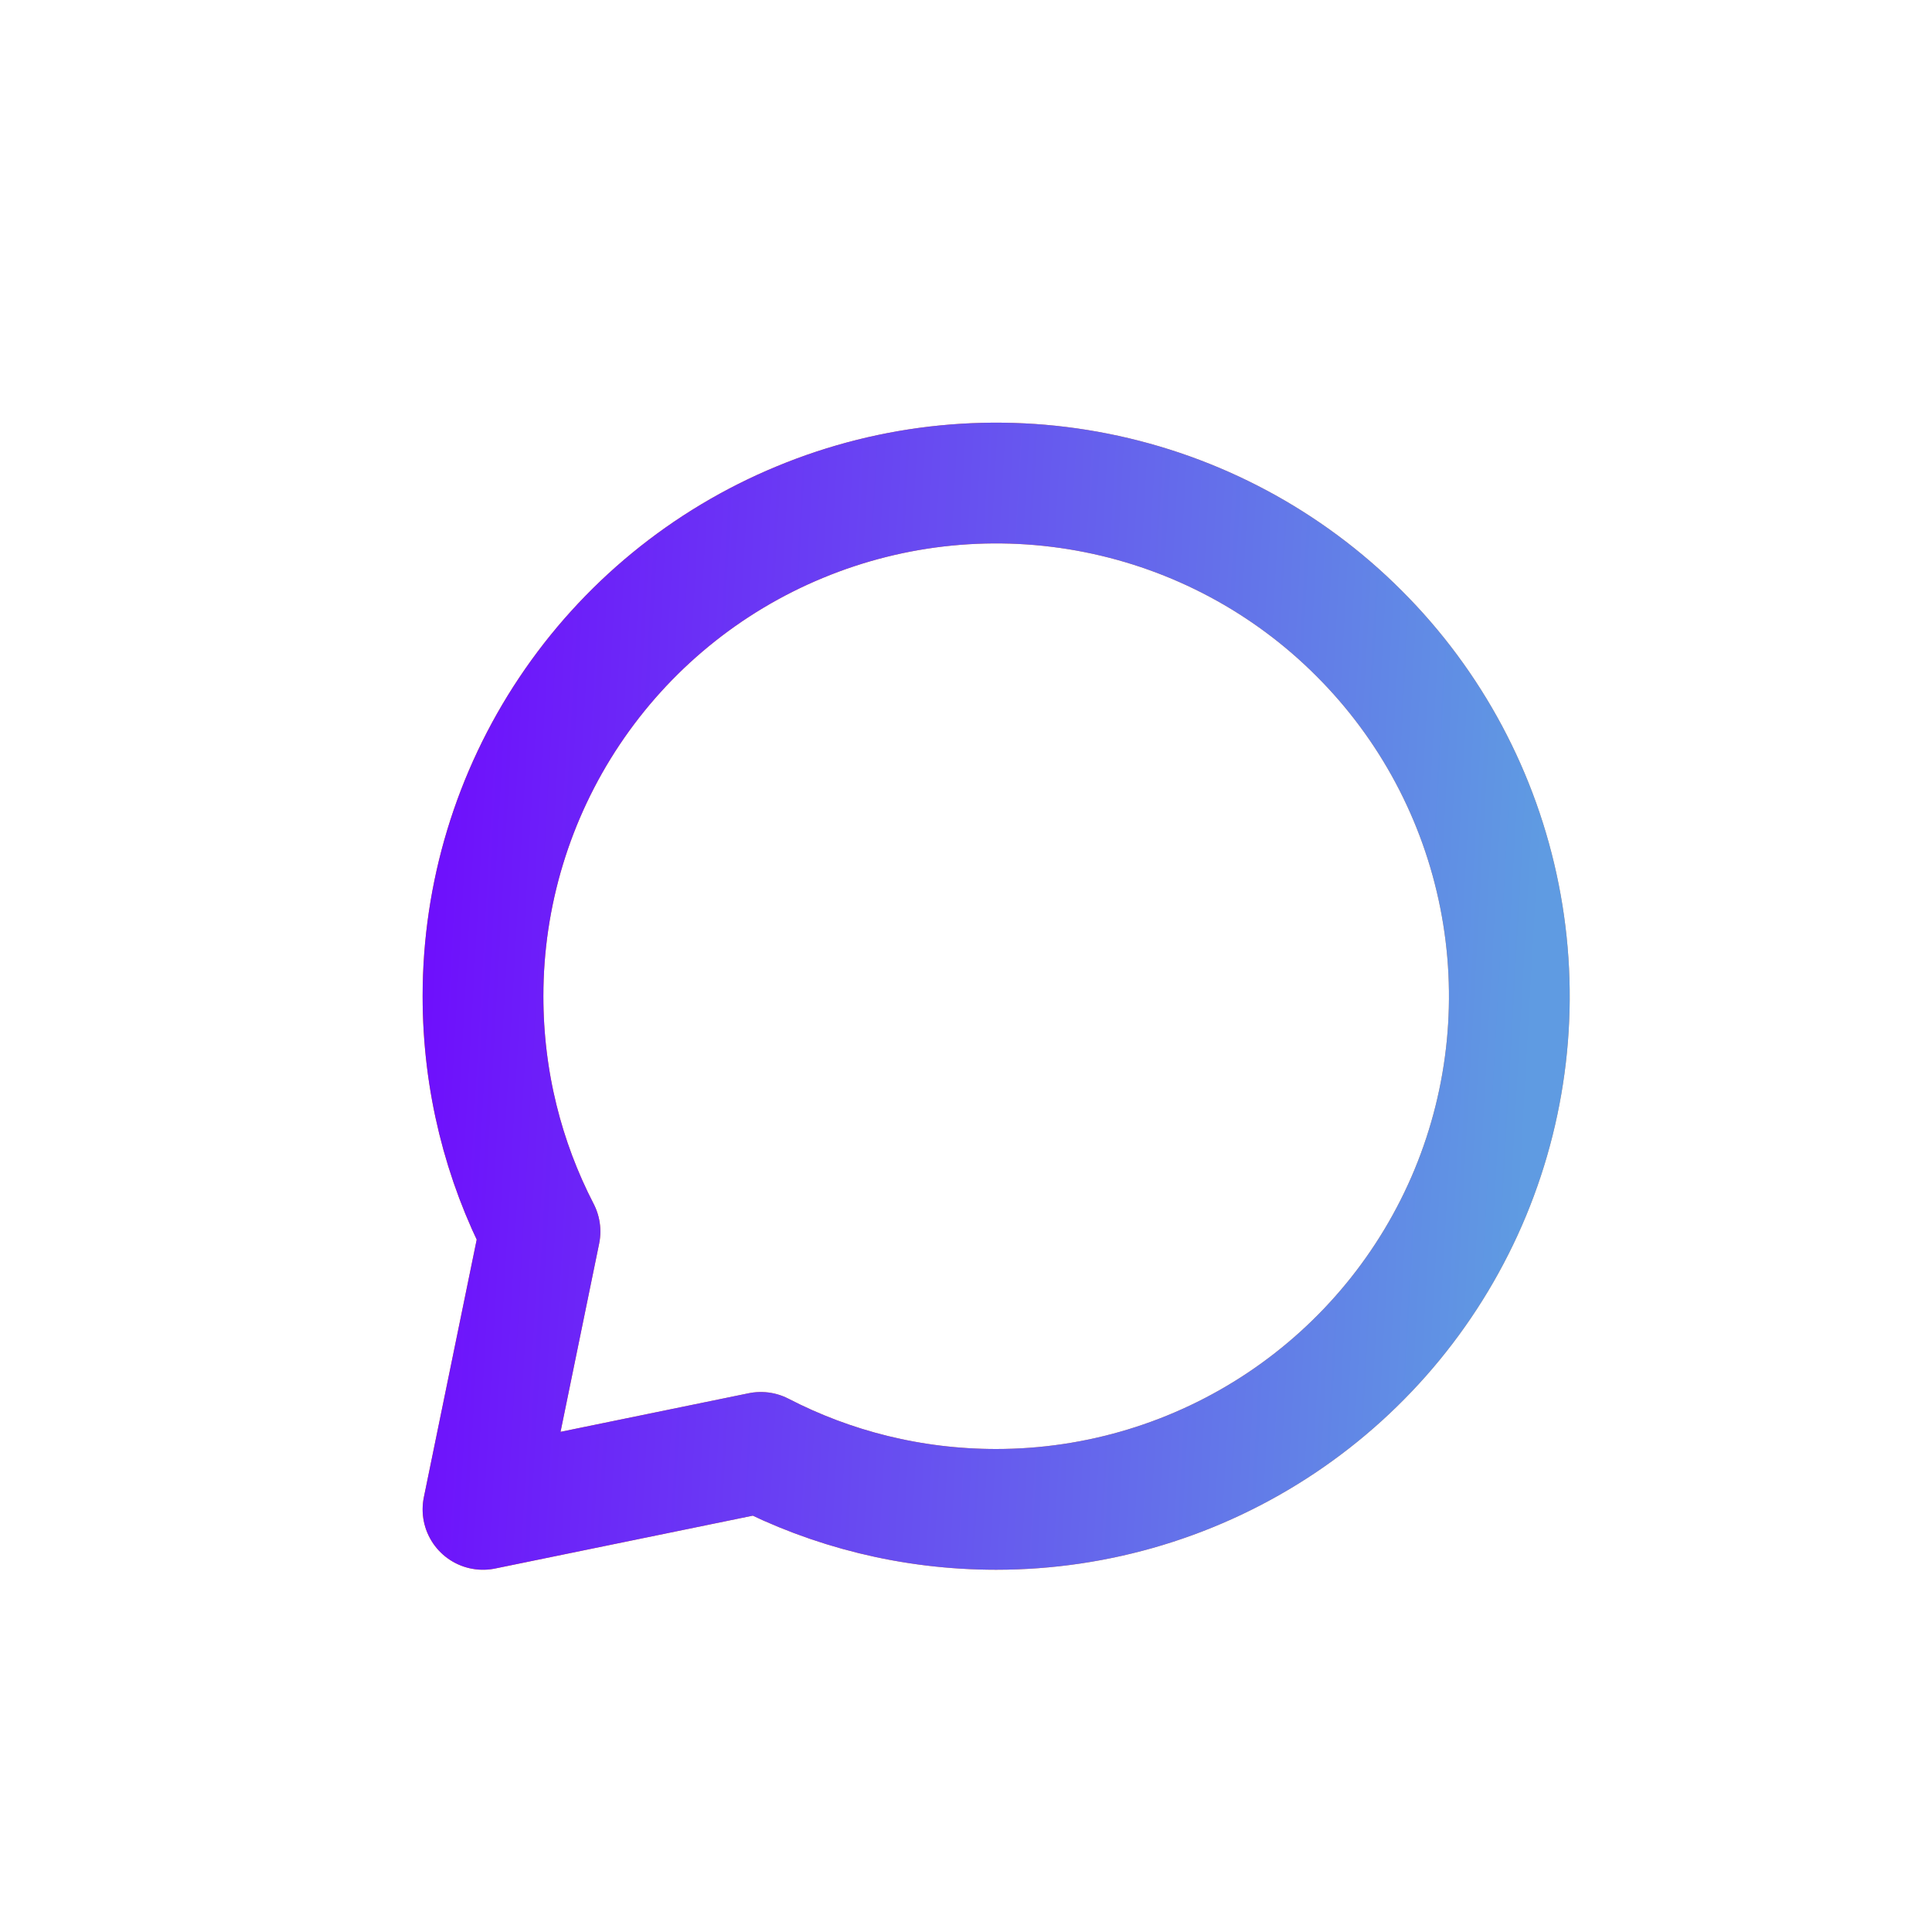 <svg width="16" height="16" viewBox="0 0 16 16" fill="none" xmlns="http://www.w3.org/2000/svg">
<path d="M8.25 12.5C9.091 12.5 9.912 12.251 10.611 11.784C11.31 11.317 11.855 10.653 12.177 9.876C12.498 9.1 12.582 8.245 12.418 7.421C12.254 6.596 11.85 5.839 11.255 5.245C10.661 4.65 9.904 4.246 9.079 4.082C8.255 3.918 7.4 4.002 6.624 4.324C5.847 4.645 5.183 5.19 4.716 5.889C4.249 6.588 4 7.409 4 8.25C4 8.953 4.17 9.615 4.472 10.199L4 12.5L6.301 12.028C6.885 12.33 7.548 12.5 8.25 12.5Z" stroke="url(#paint0_linear_80379_477)" stroke-linecap="round" stroke-linejoin="round"/>
<path d="M8.25 12.5C9.091 12.5 9.912 12.251 10.611 11.784C11.31 11.317 11.855 10.653 12.177 9.876C12.498 9.1 12.582 8.245 12.418 7.421C12.254 6.596 11.85 5.839 11.255 5.245C10.661 4.65 9.904 4.246 9.079 4.082C8.255 3.918 7.4 4.002 6.624 4.324C5.847 4.645 5.183 5.19 4.716 5.889C4.249 6.588 4 7.409 4 8.25C4 8.953 4.17 9.615 4.472 10.199L4 12.5L6.301 12.028C6.885 12.33 7.548 12.5 8.25 12.5Z" stroke="url(#paint1_linear_80379_477)" stroke-linecap="round" stroke-linejoin="round"/>
<defs>
<linearGradient id="paint0_linear_80379_477" x1="2.747" y1="4" x2="12.905" y2="4.571" gradientUnits="userSpaceOnUse">
<stop stop-color="#FF7000"/>
<stop offset="1" stop-color="#E2985E"/>
<stop offset="1" stop-color="#E2995F"/>
</linearGradient>
<linearGradient id="paint1_linear_80379_477" x1="2.747" y1="4" x2="12.905" y2="4.571" gradientUnits="userSpaceOnUse">
<stop stop-color="#7000FF"/>
<stop offset="1" stop-color="#5F9BE2"/>
</linearGradient>
</defs>
</svg>
